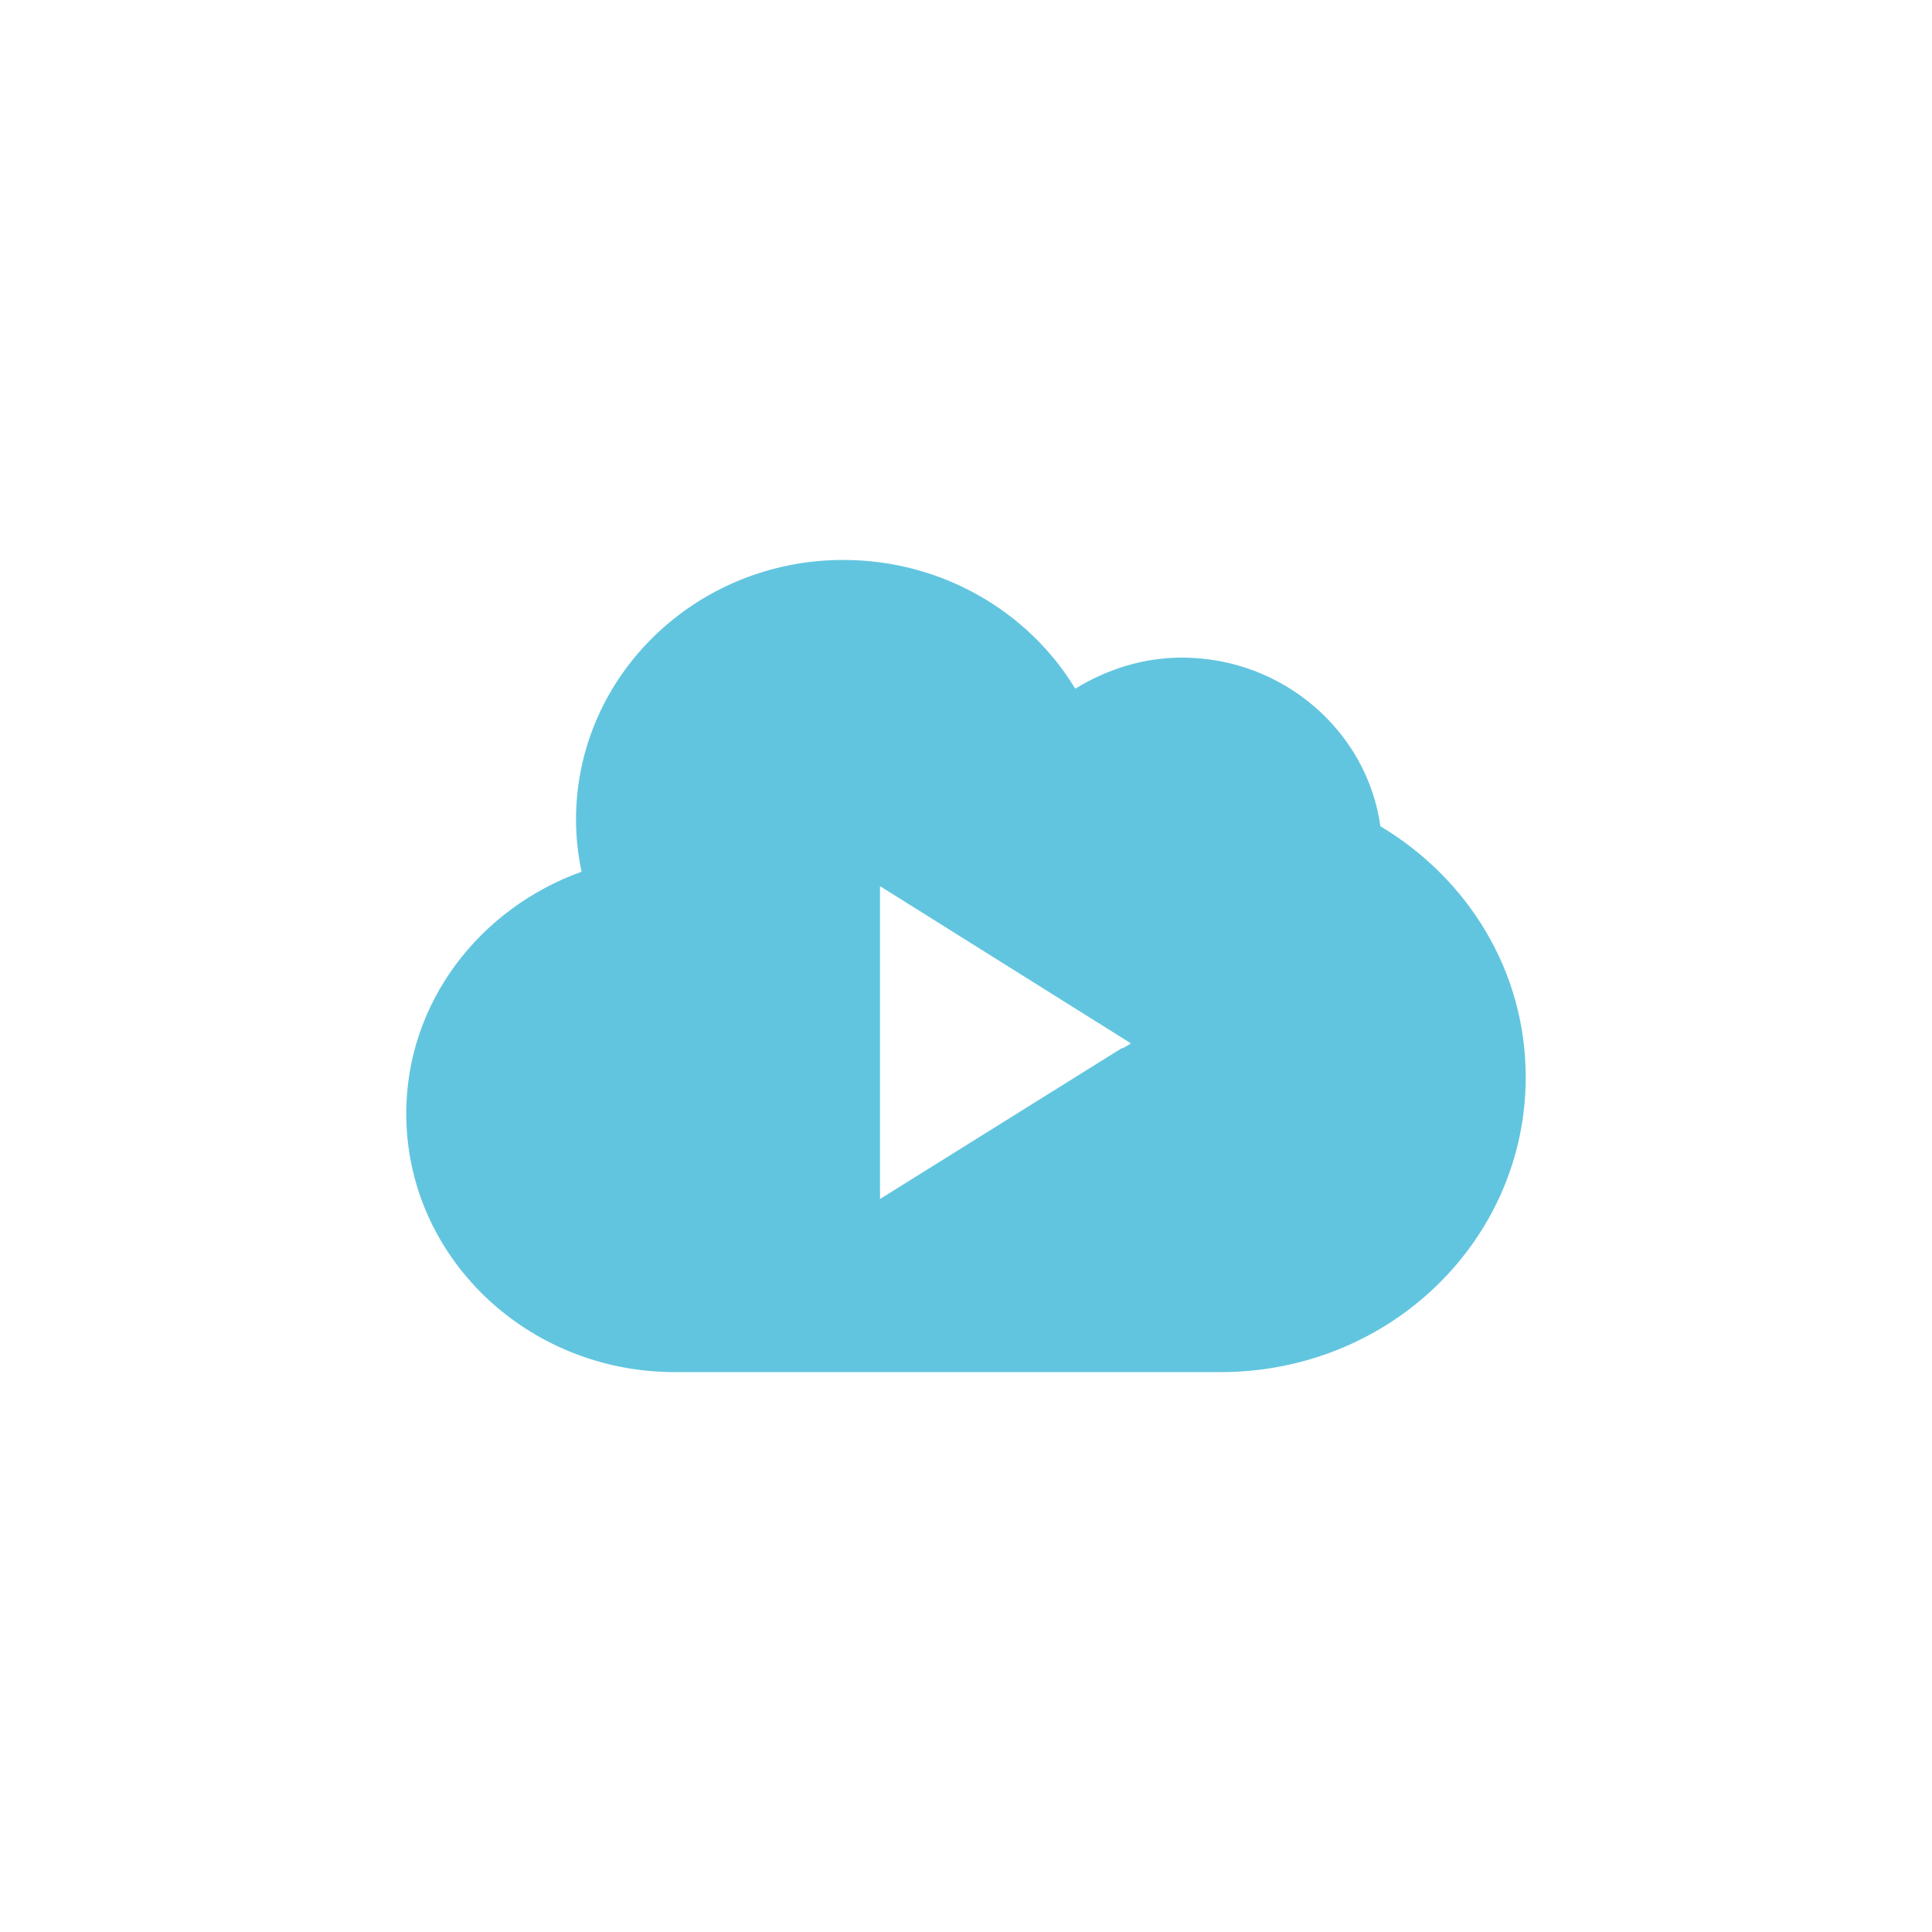 <svg height="512" viewBox="0 0 512 512" width="512" xmlns="http://www.w3.org/2000/svg">
 <path d="m223.51 148.39c-39.22 0-70.861 30.904-70.861 68.803 0 4.737.524 9.352 1.47 13.819-26.996 9.719-46.46 34.626-46.46 64.1 0 37.899 31.935 68.51 71.15 68.51h144.67c.095 0 .199.001.294 0 44.635-.148 80.56-35.04 80.56-78.21 0-28.16-15.432-52.647-38.518-66.45-3.475-25.07-25.732-44.692-52.631-44.692-10.417 0-20.03 3.222-28.23 8.233-12.32-20.355-35.29-34.11-61.45-34.11m9.703 86.44l66.16 41.458.294.294-2.058 1.176h-.294l-64.1 39.988v-82.916" fill="#62c5df"/>
</svg>
